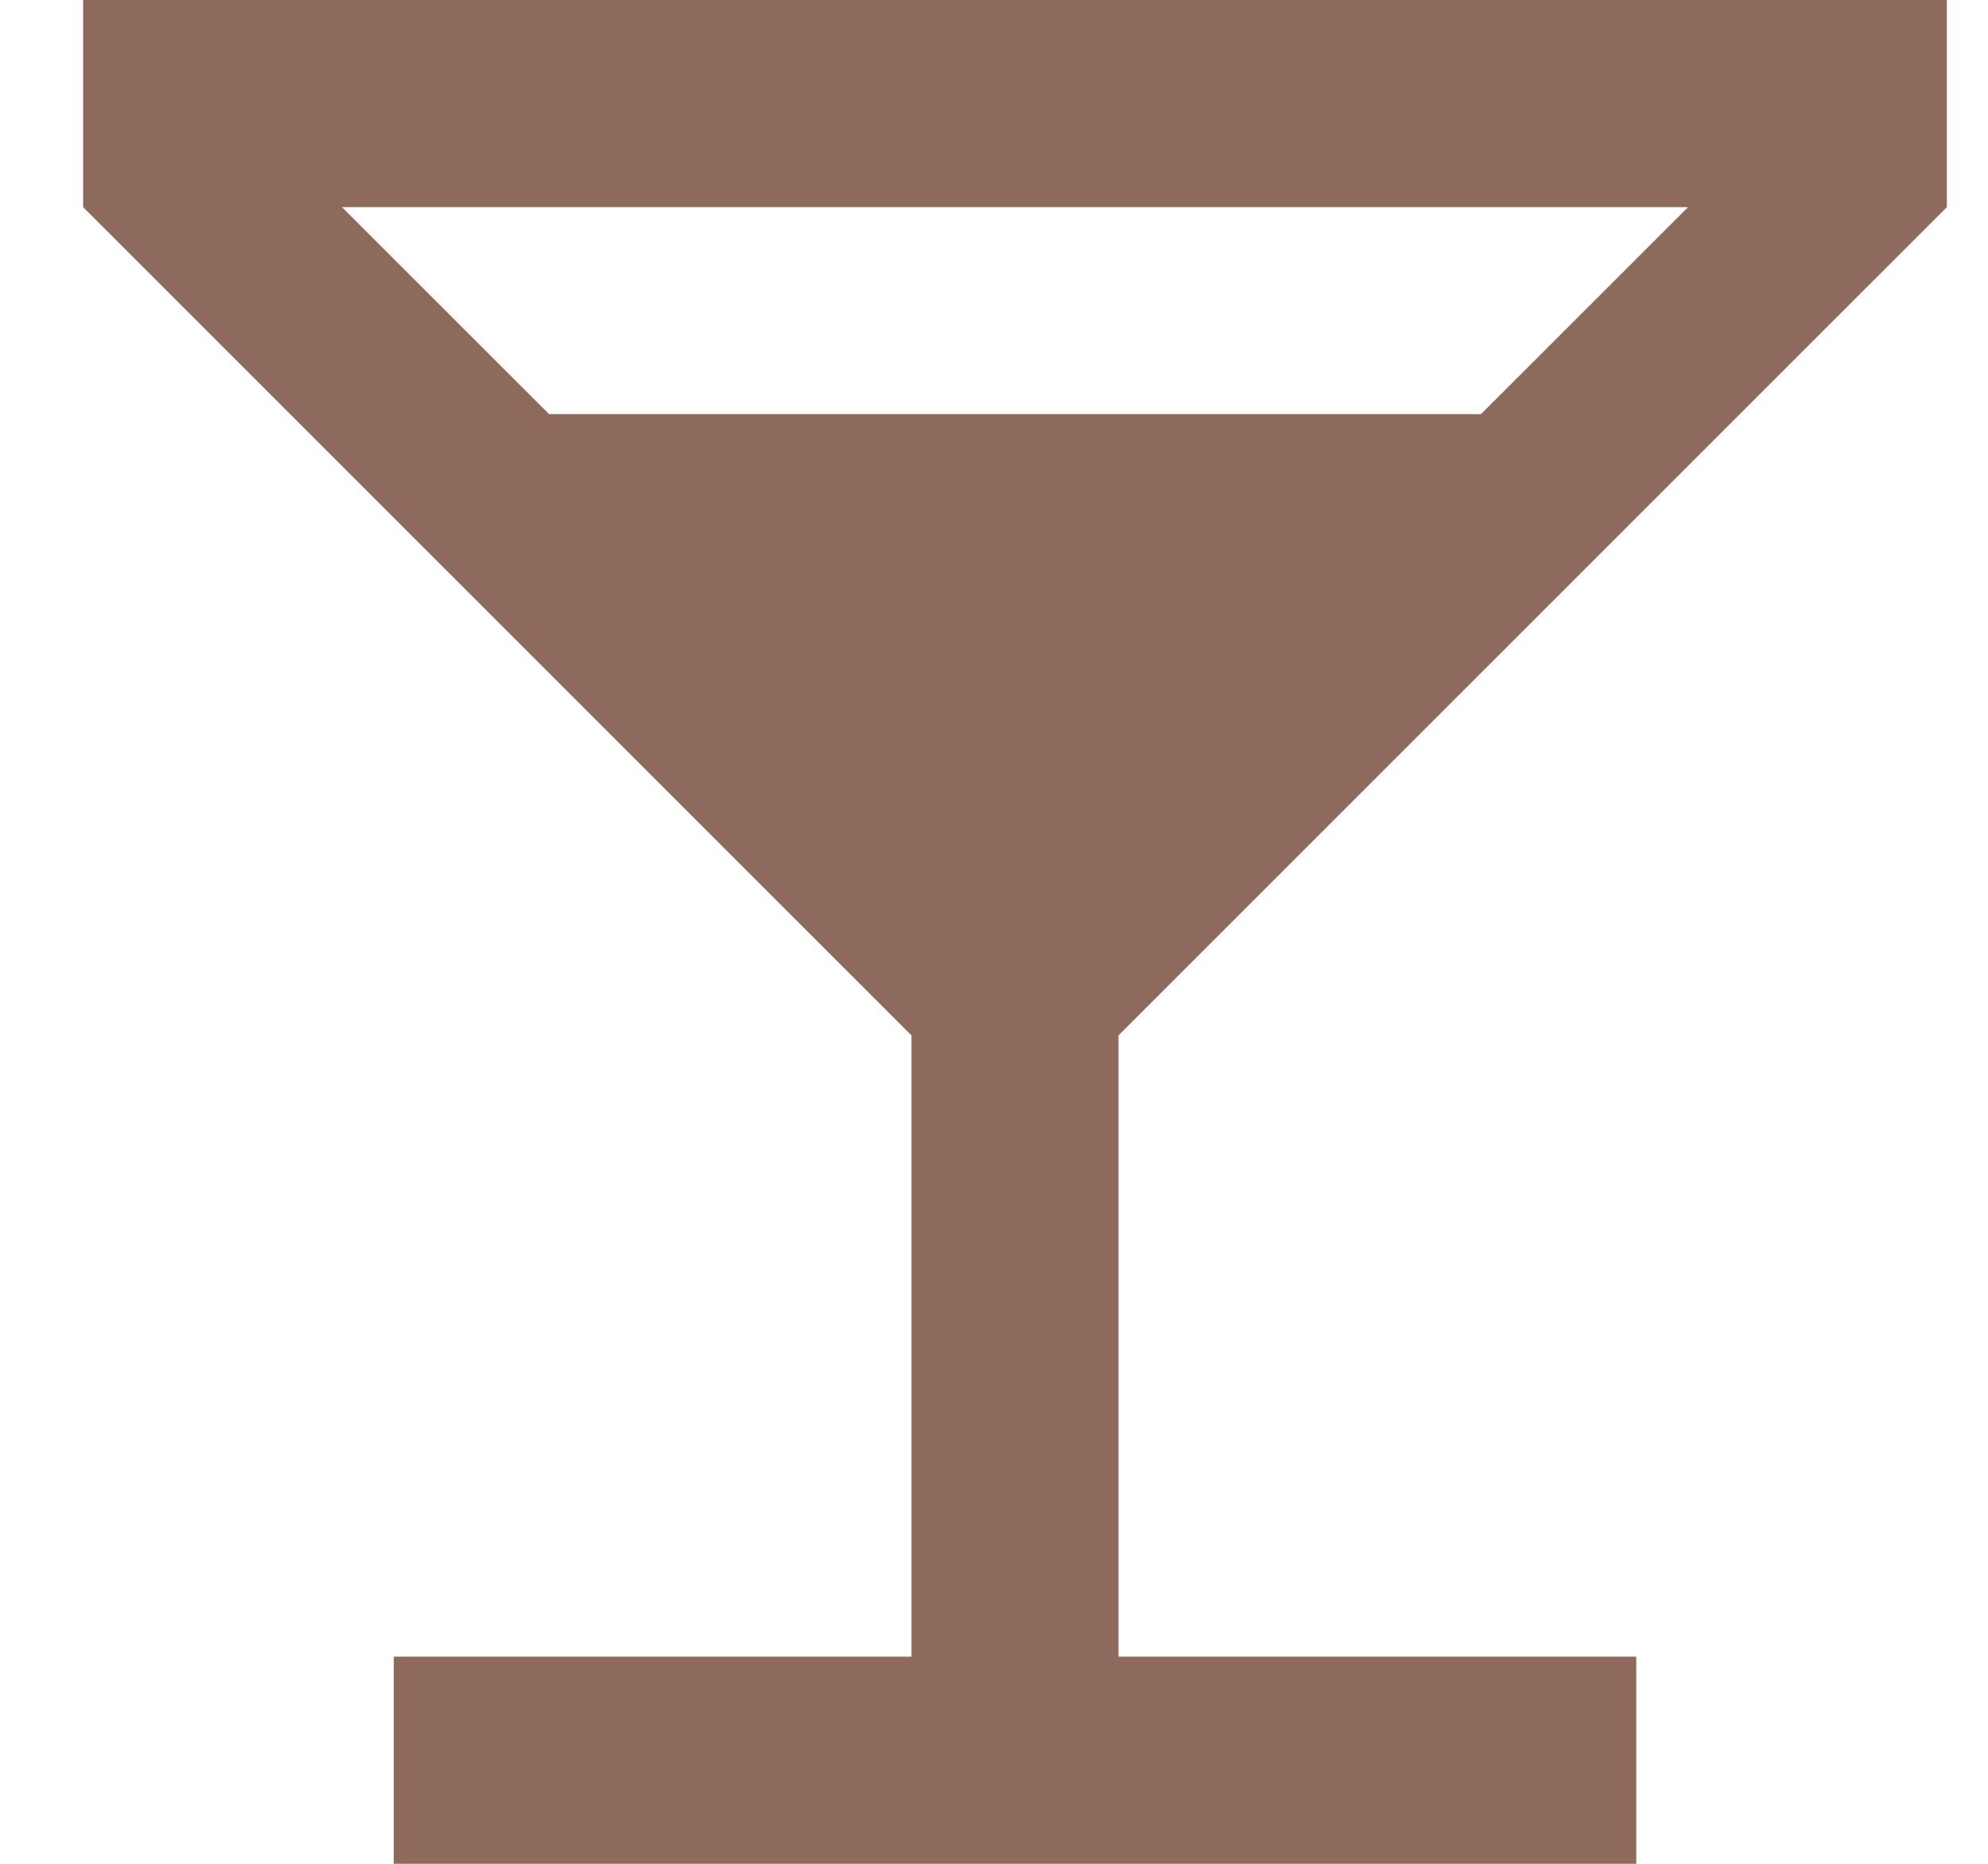 <svg width="16" height="15" viewBox="0 0 16 15" fill="none" xmlns="http://www.w3.org/2000/svg">
<path d="M4.419 3.333L2.752 1.667H13.586L11.919 3.333M7.336 8.333V13.333H3.169V15H13.169V13.333H9.002V8.333L15.669 1.667V0H0.669V1.667L7.336 8.333Z" fill="#8E6A5D"/>
</svg>
